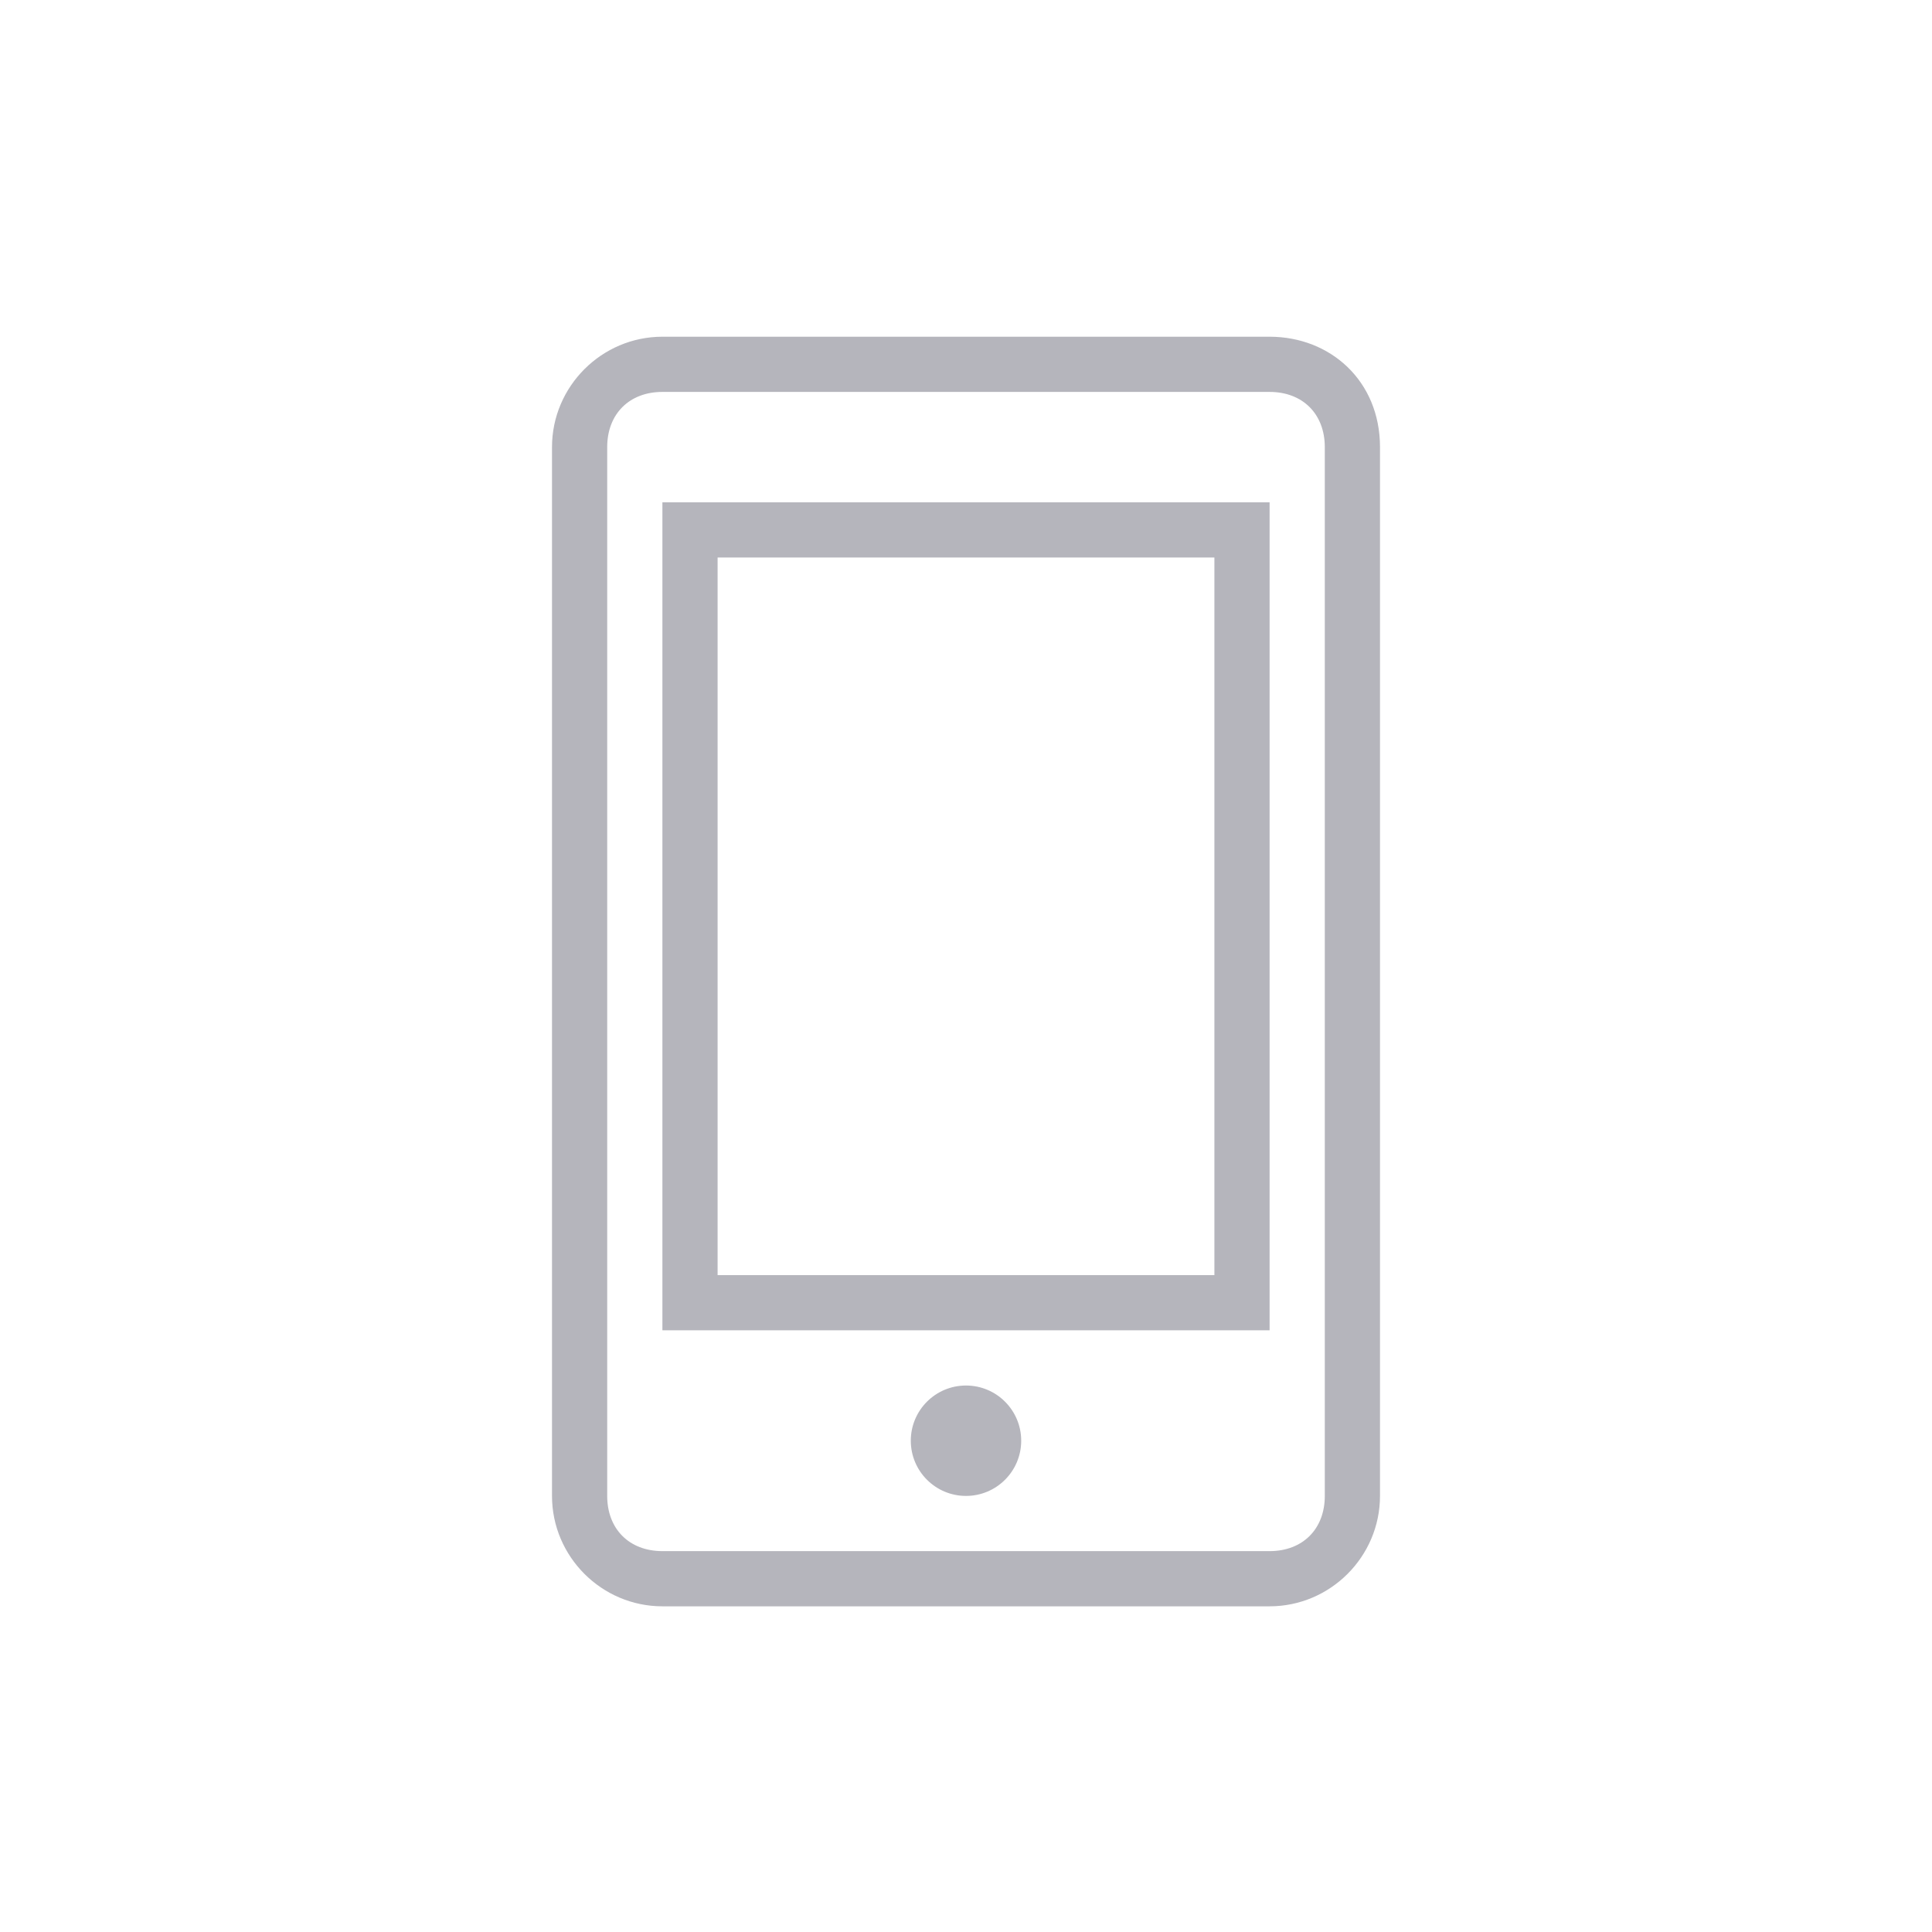<svg version="1.1" id="Layer_1" xmlns="http://www.w3.org/2000/svg" xmlns:xlink="http://www.w3.org/1999/xlink" x="0px" y="0px"  width="35px" height="35px" viewBox="0 0.5 35 35" enable-background="new 0 0.5 35 35" xml:space="preserve"><g> <circle cx="17.5" cy="26.6" r="1"/></g><g> <path d="M22,10.6v13h-9v-13H22 M23,9.6H12v15h11V9.6L23,9.6z"/></g><g> <path d="M23,7.6c0.6,0,1,0.4,1,1v19c0,0.6-0.4,1-1,1H12c-0.6,0-1-0.4-1-1v-19c0-0.6,0.4-1,1-1H23 M23,6.6H12c-1.1,0-2,0.9-2,2v19  c0,1.1,0.9,2,2,2h11c1.1,0,2-0.9,2-2v-19C25,7.4,24.1,6.6,23,6.6L23,6.6z"/></g><style type="text/css">circle, ellipse, line, path, polygon, polyline, rect, text { fill: #b5b5bc; }</style></svg>
